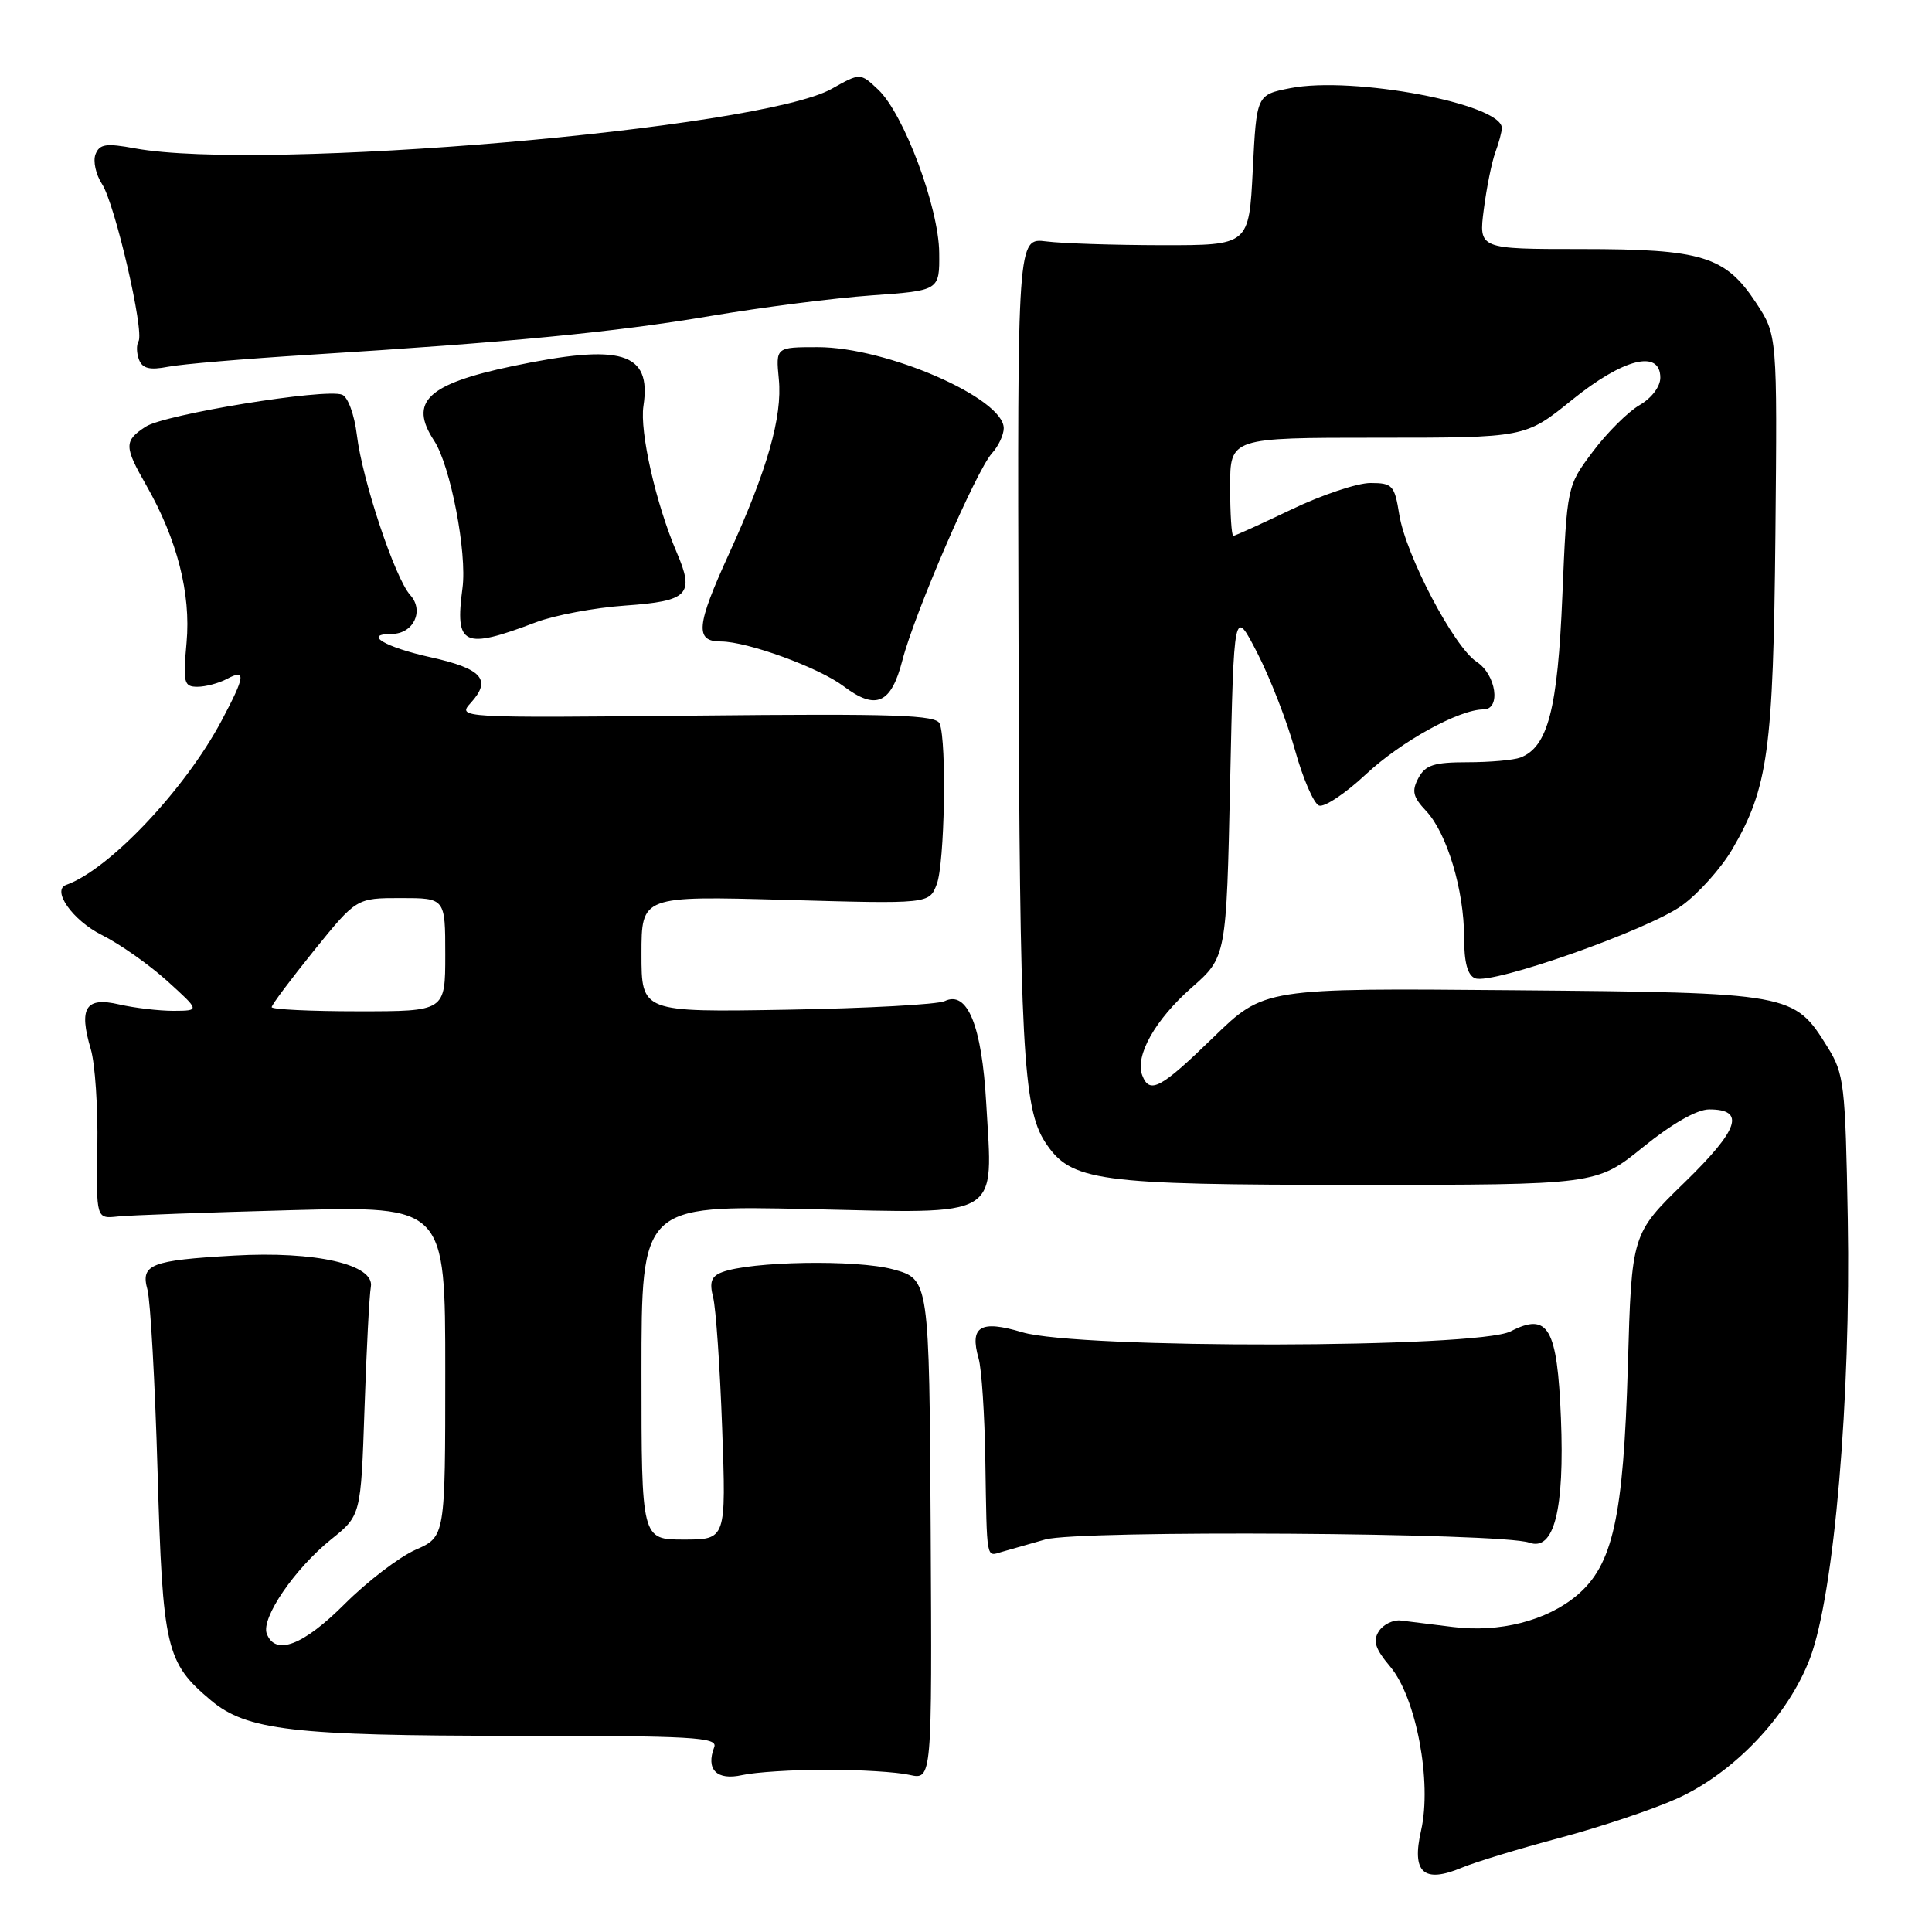<?xml version="1.0" encoding="UTF-8" standalone="no"?>
<!DOCTYPE svg PUBLIC "-//W3C//DTD SVG 1.1//EN" "http://www.w3.org/Graphics/SVG/1.1/DTD/svg11.dtd" >
<svg xmlns="http://www.w3.org/2000/svg" xmlns:xlink="http://www.w3.org/1999/xlink" version="1.1" viewBox="0 0 256 256">
 <g >
 <path fill="currentColor"
d=" M 206.67 243.53 C 212.00 242.11 218.96 239.78 222.15 238.35 C 229.78 234.93 236.99 227.31 239.86 219.66 C 243.04 211.16 245.26 185.21 244.84 161.54 C 244.52 143.61 244.36 142.28 242.15 138.73 C 237.71 131.58 237.47 131.53 200.50 131.21 C 167.50 130.92 167.50 130.92 160.77 137.46 C 153.77 144.26 152.33 145.03 151.35 142.48 C 150.37 139.90 153.06 135.12 157.89 130.87 C 162.50 126.81 162.50 126.81 163.00 103.66 C 163.50 80.50 163.50 80.50 166.59 86.50 C 168.29 89.80 170.54 95.59 171.59 99.37 C 172.64 103.15 174.07 106.46 174.77 106.74 C 175.47 107.01 178.28 105.14 181.01 102.58 C 185.66 98.24 193.35 94.00 196.58 94.00 C 198.92 94.00 198.25 89.39 195.67 87.70 C 192.66 85.73 186.28 73.58 185.41 68.18 C 184.79 64.30 184.52 64.00 181.59 64.00 C 179.86 64.00 175.16 65.57 171.14 67.50 C 167.12 69.42 163.65 71.00 163.42 71.00 C 163.19 71.00 163.00 68.08 163.00 64.50 C 163.00 58.00 163.00 58.00 182.56 58.00 C 202.11 58.00 202.11 58.00 208.29 53.00 C 215.09 47.50 220.00 46.26 220.00 50.05 C 220.00 51.23 218.84 52.76 217.25 53.68 C 215.74 54.55 212.95 57.32 211.06 59.84 C 207.63 64.41 207.63 64.41 207.02 78.95 C 206.40 93.98 205.10 98.98 201.46 100.38 C 200.56 100.72 197.41 101.00 194.45 101.00 C 190.01 101.00 188.87 101.37 187.95 103.09 C 187.03 104.82 187.21 105.59 188.98 107.47 C 191.73 110.40 194.00 117.96 194.00 124.19 C 194.00 127.55 194.46 129.24 195.47 129.63 C 197.74 130.50 218.38 123.23 222.87 119.98 C 225.07 118.39 228.06 115.04 229.53 112.54 C 234.28 104.43 234.97 99.42 235.25 70.83 C 235.50 44.39 235.50 44.39 232.68 40.11 C 228.61 33.94 225.56 33.00 209.50 33.00 C 195.93 33.00 195.93 33.00 196.61 27.75 C 196.98 24.86 197.67 21.46 198.14 20.18 C 198.61 18.91 199.00 17.46 199.00 16.96 C 199.00 13.77 179.25 10.04 170.97 11.68 C 166.50 12.56 166.50 12.56 166.00 22.53 C 165.50 32.50 165.50 32.50 154.00 32.49 C 147.68 32.48 140.77 32.26 138.65 31.99 C 134.81 31.50 134.81 31.50 134.96 84.76 C 135.11 138.54 135.55 146.86 138.50 151.36 C 141.90 156.54 145.23 157.00 179.78 157.00 C 211.53 157.00 211.53 157.00 217.71 152.00 C 221.56 148.88 224.86 147.00 226.48 147.00 C 231.33 147.00 230.44 149.65 223.19 156.70 C 216.20 163.50 216.20 163.50 215.70 181.00 C 215.11 201.09 213.72 207.38 208.94 211.40 C 204.93 214.77 198.67 216.36 192.50 215.58 C 189.75 215.24 186.66 214.85 185.64 214.73 C 184.61 214.60 183.30 215.24 182.71 216.14 C 181.88 217.43 182.21 218.46 184.22 220.85 C 187.66 224.94 189.76 236.13 188.30 242.55 C 187.02 248.14 188.63 249.60 193.72 247.47 C 195.52 246.72 201.34 244.95 206.67 243.53 Z  M 109.50 234.50 C 113.90 234.50 118.85 234.80 120.50 235.18 C 123.50 235.85 123.50 235.85 123.32 202.68 C 123.13 169.50 123.13 169.50 118.32 168.19 C 113.50 166.88 99.45 167.12 95.66 168.58 C 94.25 169.12 93.98 169.89 94.49 171.89 C 94.86 173.33 95.40 181.14 95.69 189.25 C 96.22 204.00 96.22 204.00 90.61 204.00 C 85.00 204.00 85.00 204.00 85.00 181.86 C 85.00 159.72 85.00 159.72 107.08 160.21 C 133.04 160.79 131.56 161.67 130.68 146.19 C 130.10 135.90 128.19 131.20 125.18 132.65 C 124.25 133.10 114.84 133.61 104.25 133.79 C 85.00 134.12 85.00 134.12 85.00 126.41 C 85.00 118.71 85.00 118.71 104.07 119.24 C 123.13 119.78 123.13 119.78 124.13 117.15 C 125.17 114.42 125.46 98.37 124.52 95.90 C 124.07 94.73 118.75 94.55 92.28 94.82 C 60.57 95.13 60.57 95.13 62.41 93.10 C 65.16 90.06 63.88 88.61 57.10 87.10 C 50.99 85.75 48.06 84.00 51.89 84.00 C 54.78 84.00 56.25 80.94 54.36 78.85 C 52.34 76.62 48.01 63.64 47.29 57.66 C 46.96 54.94 46.10 52.59 45.33 52.30 C 43.08 51.43 21.80 54.90 19.30 56.54 C 16.42 58.42 16.43 59.15 19.39 64.32 C 23.47 71.47 25.31 78.64 24.72 85.14 C 24.24 90.48 24.36 91.00 26.16 91.00 C 27.24 91.00 29.00 90.53 30.07 89.96 C 32.63 88.59 32.51 89.56 29.35 95.51 C 24.50 104.63 14.44 115.25 8.78 117.25 C 6.79 117.94 9.64 121.96 13.47 123.88 C 15.84 125.06 19.74 127.80 22.14 129.97 C 26.50 133.92 26.50 133.92 23.00 133.94 C 21.07 133.94 17.83 133.56 15.78 133.09 C 11.34 132.06 10.41 133.53 12.03 139.02 C 12.60 140.94 12.99 146.78 12.90 152.00 C 12.75 161.50 12.75 161.50 15.62 161.19 C 17.21 161.02 27.61 160.65 38.75 160.35 C 59.00 159.82 59.00 159.82 59.00 181.72 C 59.00 203.62 59.00 203.62 55.07 205.35 C 52.90 206.31 48.67 209.54 45.67 212.54 C 40.18 218.03 36.49 219.44 35.35 216.48 C 34.56 214.42 39.03 207.88 43.87 203.98 C 47.82 200.81 47.82 200.81 48.30 186.66 C 48.56 178.87 48.94 171.61 49.14 170.52 C 49.68 167.55 41.80 165.75 31.00 166.37 C 19.96 167.00 18.61 167.53 19.54 170.89 C 19.93 172.33 20.54 183.18 20.88 195.00 C 21.56 218.48 21.98 220.28 27.93 225.29 C 32.67 229.28 38.85 230.00 68.16 230.00 C 91.80 230.00 95.14 230.19 94.64 231.50 C 93.50 234.48 94.97 235.96 98.34 235.21 C 100.08 234.82 105.10 234.50 109.50 234.50 Z  M 138.50 203.99 C 142.99 202.72 198.96 203.08 202.64 204.41 C 205.92 205.58 207.32 200.07 206.83 187.90 C 206.35 175.92 205.14 173.84 200.17 176.41 C 195.82 178.66 142.86 178.76 135.45 176.53 C 129.91 174.87 128.45 175.74 129.67 180.00 C 130.07 181.38 130.47 187.45 130.56 193.50 C 130.78 207.01 130.64 206.24 132.75 205.63 C 133.71 205.35 136.30 204.62 138.50 203.99 Z  M 119.57 87.50 C 121.18 81.26 129.35 62.37 131.44 60.06 C 132.30 59.12 133.00 57.62 133.00 56.74 C 133.00 52.77 117.48 46.00 108.37 46.00 C 102.79 46.00 102.79 46.00 103.20 50.25 C 103.69 55.21 101.66 62.29 96.60 73.37 C 92.24 82.91 92.05 85.00 95.52 85.00 C 99.03 85.00 108.49 88.45 111.77 90.92 C 116.06 94.16 118.08 93.28 119.57 87.50 Z  M 71.00 82.46 C 73.47 81.52 78.80 80.52 82.83 80.24 C 91.22 79.65 92.07 78.79 89.67 73.20 C 86.91 66.75 84.74 57.20 85.26 53.79 C 86.34 46.66 82.40 45.47 67.84 48.53 C 56.61 50.90 54.15 53.25 57.52 58.39 C 59.69 61.70 61.91 73.24 61.28 77.93 C 60.26 85.58 61.38 86.11 71.00 82.46 Z  M 41.00 47.01 C 67.63 45.35 81.35 44.03 94.14 41.87 C 100.94 40.72 110.55 39.49 115.50 39.14 C 124.50 38.50 124.50 38.50 124.45 33.50 C 124.40 27.48 119.75 15.05 116.35 11.86 C 113.99 9.64 113.99 9.64 110.20 11.77 C 100.69 17.11 34.78 22.74 17.89 19.66 C 14.04 18.95 13.18 19.08 12.65 20.46 C 12.31 21.36 12.70 23.13 13.52 24.39 C 15.23 27.00 19.16 43.94 18.35 45.24 C 18.06 45.71 18.09 46.80 18.42 47.66 C 18.87 48.83 19.84 49.07 22.26 48.60 C 24.04 48.25 32.47 47.54 41.00 47.01 Z  M 36.00 133.45 C 36.00 133.14 38.53 129.77 41.61 125.95 C 47.23 119.00 47.23 119.00 53.11 119.00 C 59.00 119.00 59.00 119.00 59.00 126.50 C 59.00 134.00 59.00 134.00 47.50 134.00 C 41.17 134.00 36.00 133.75 36.00 133.45 Z "/>
</g>
</svg>